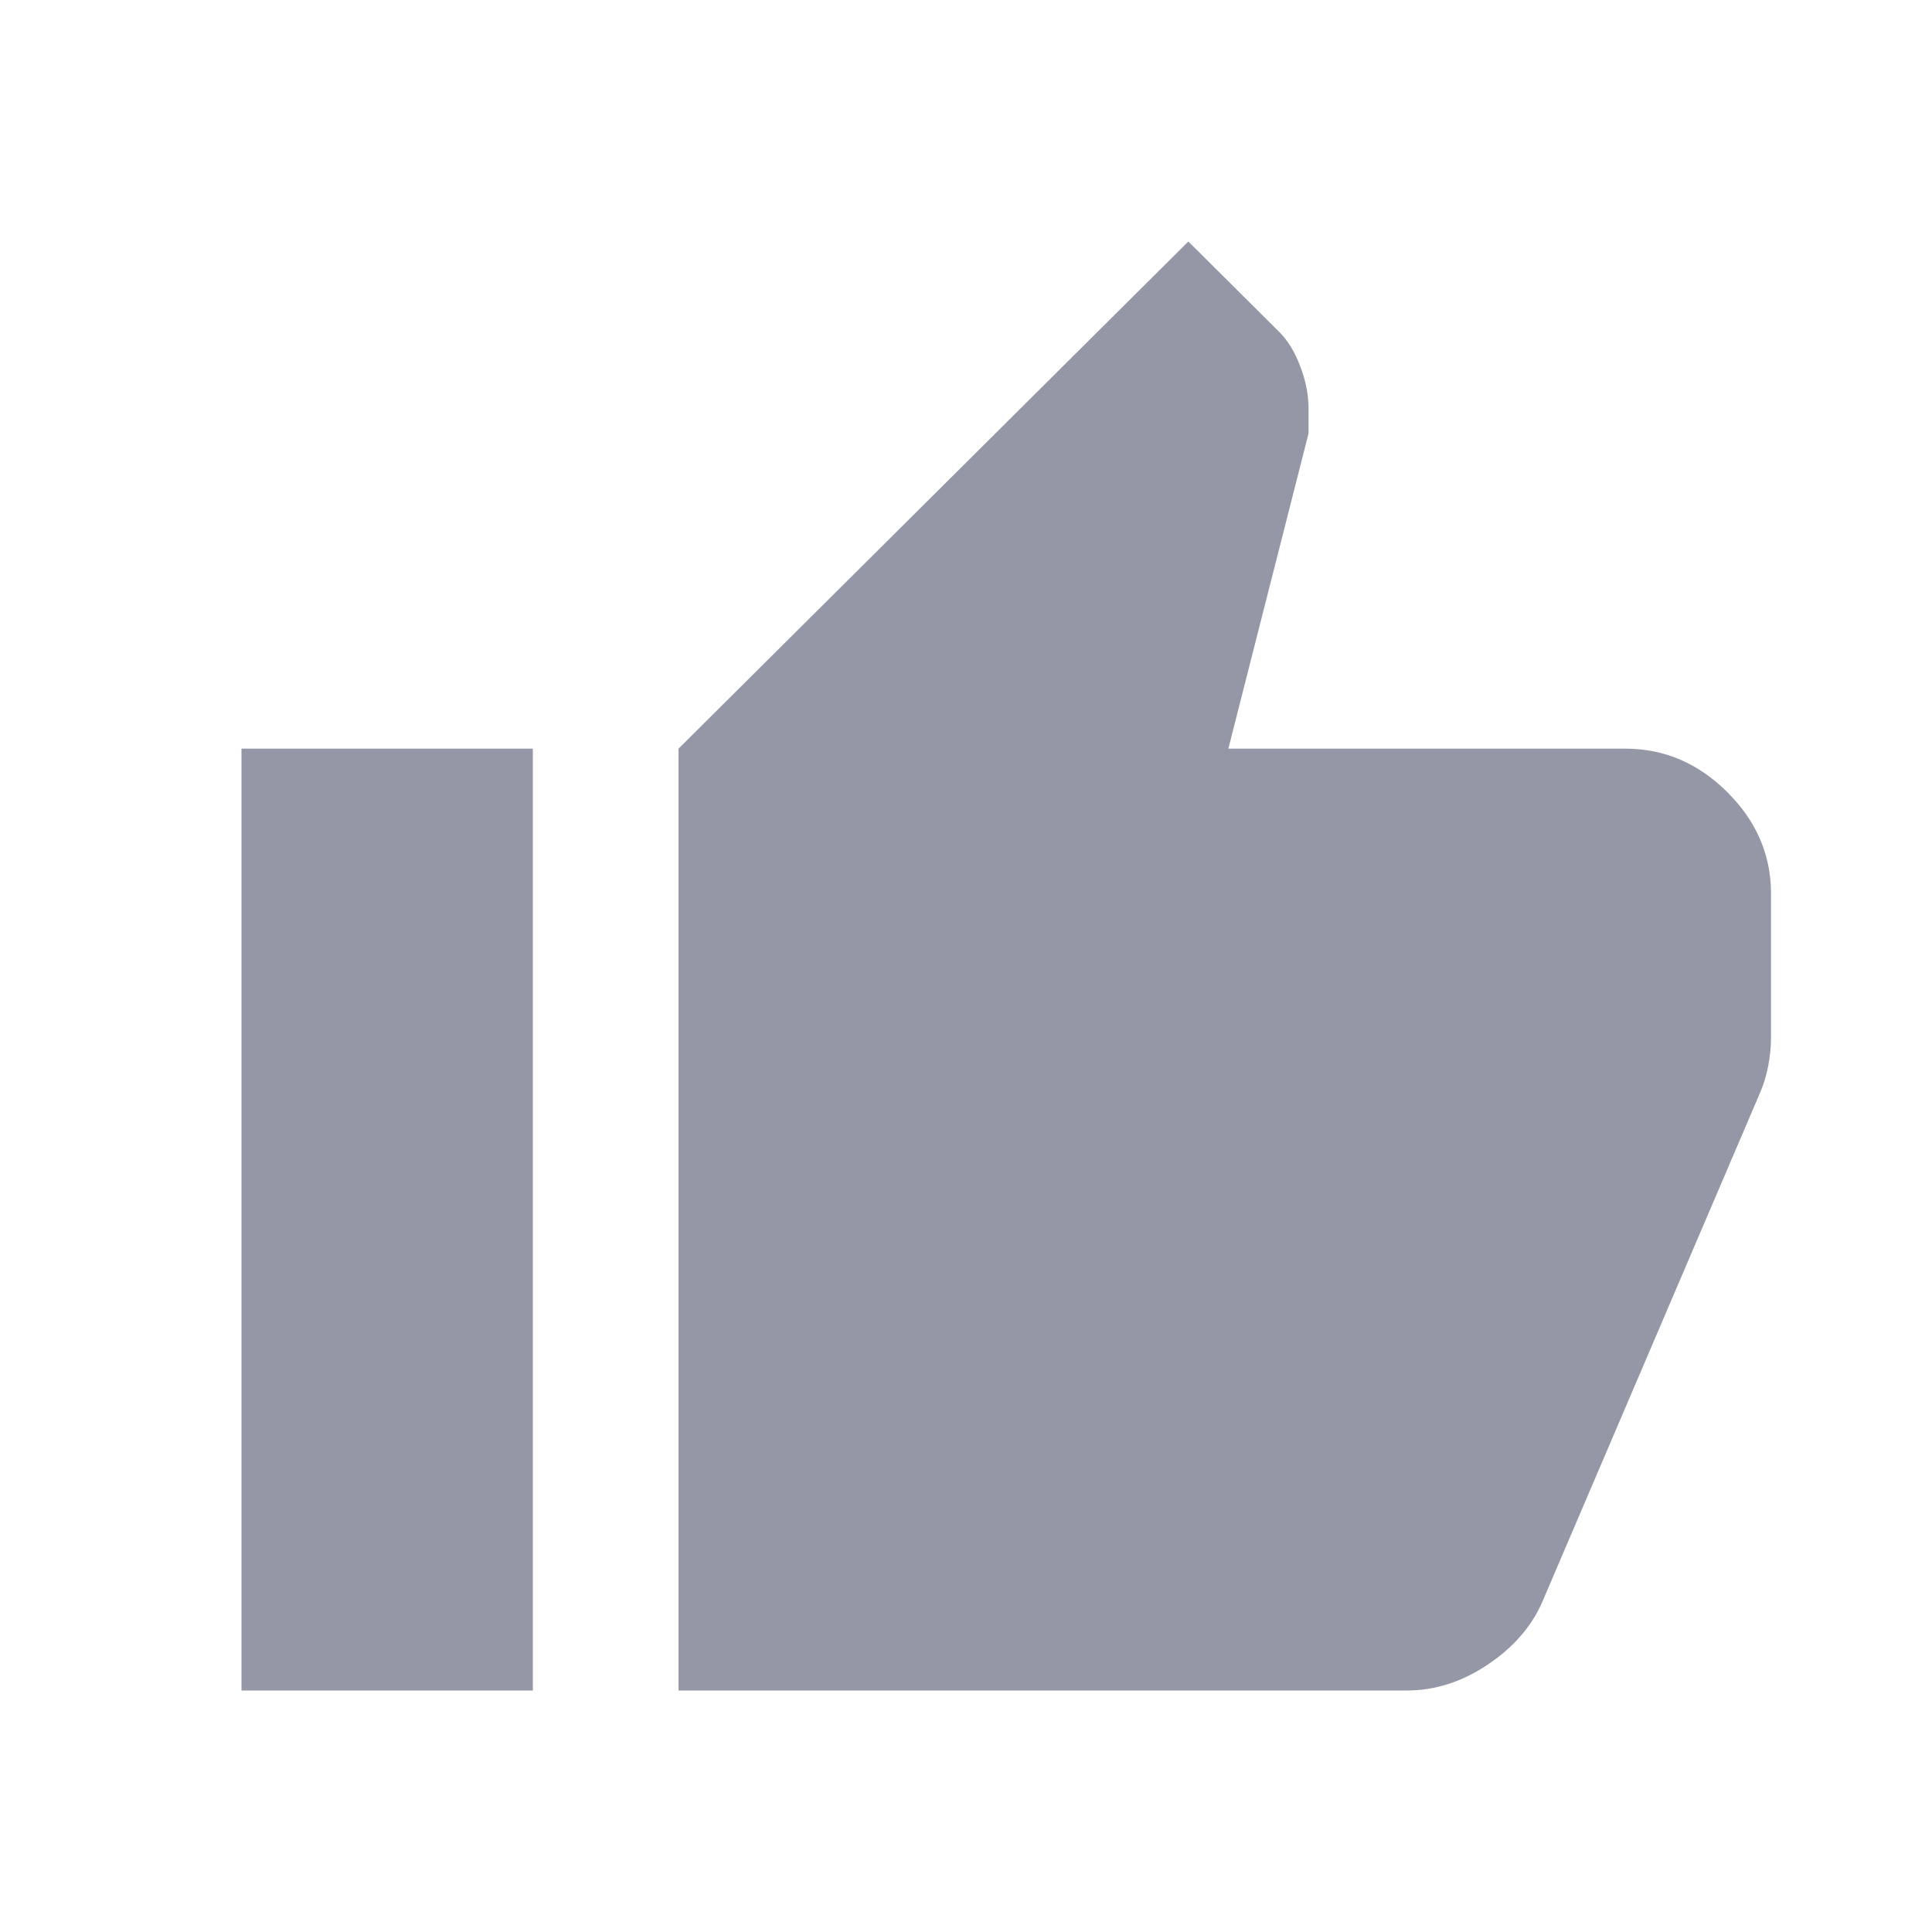 <svg width="24" height="24" viewBox="0 0 24 24" fill="none" xmlns="http://www.w3.org/2000/svg">
<path d="M17.476 21H8.429V9.3L14.762 3L15.893 4.125C15.998 4.23 16.085 4.372 16.153 4.553C16.221 4.732 16.255 4.905 16.255 5.07V5.385L15.259 9.3H20.191C20.673 9.3 21.095 9.48 21.457 9.84C21.819 10.2 22 10.62 22 11.1V12.9C22 13.005 21.988 13.117 21.966 13.238C21.943 13.357 21.91 13.47 21.864 13.575L19.15 19.92C19.014 20.22 18.788 20.475 18.471 20.685C18.155 20.895 17.823 21 17.476 21ZM6.619 9.3V21H3V9.3H6.619Z" fill="#9497A6"/>
</svg>
